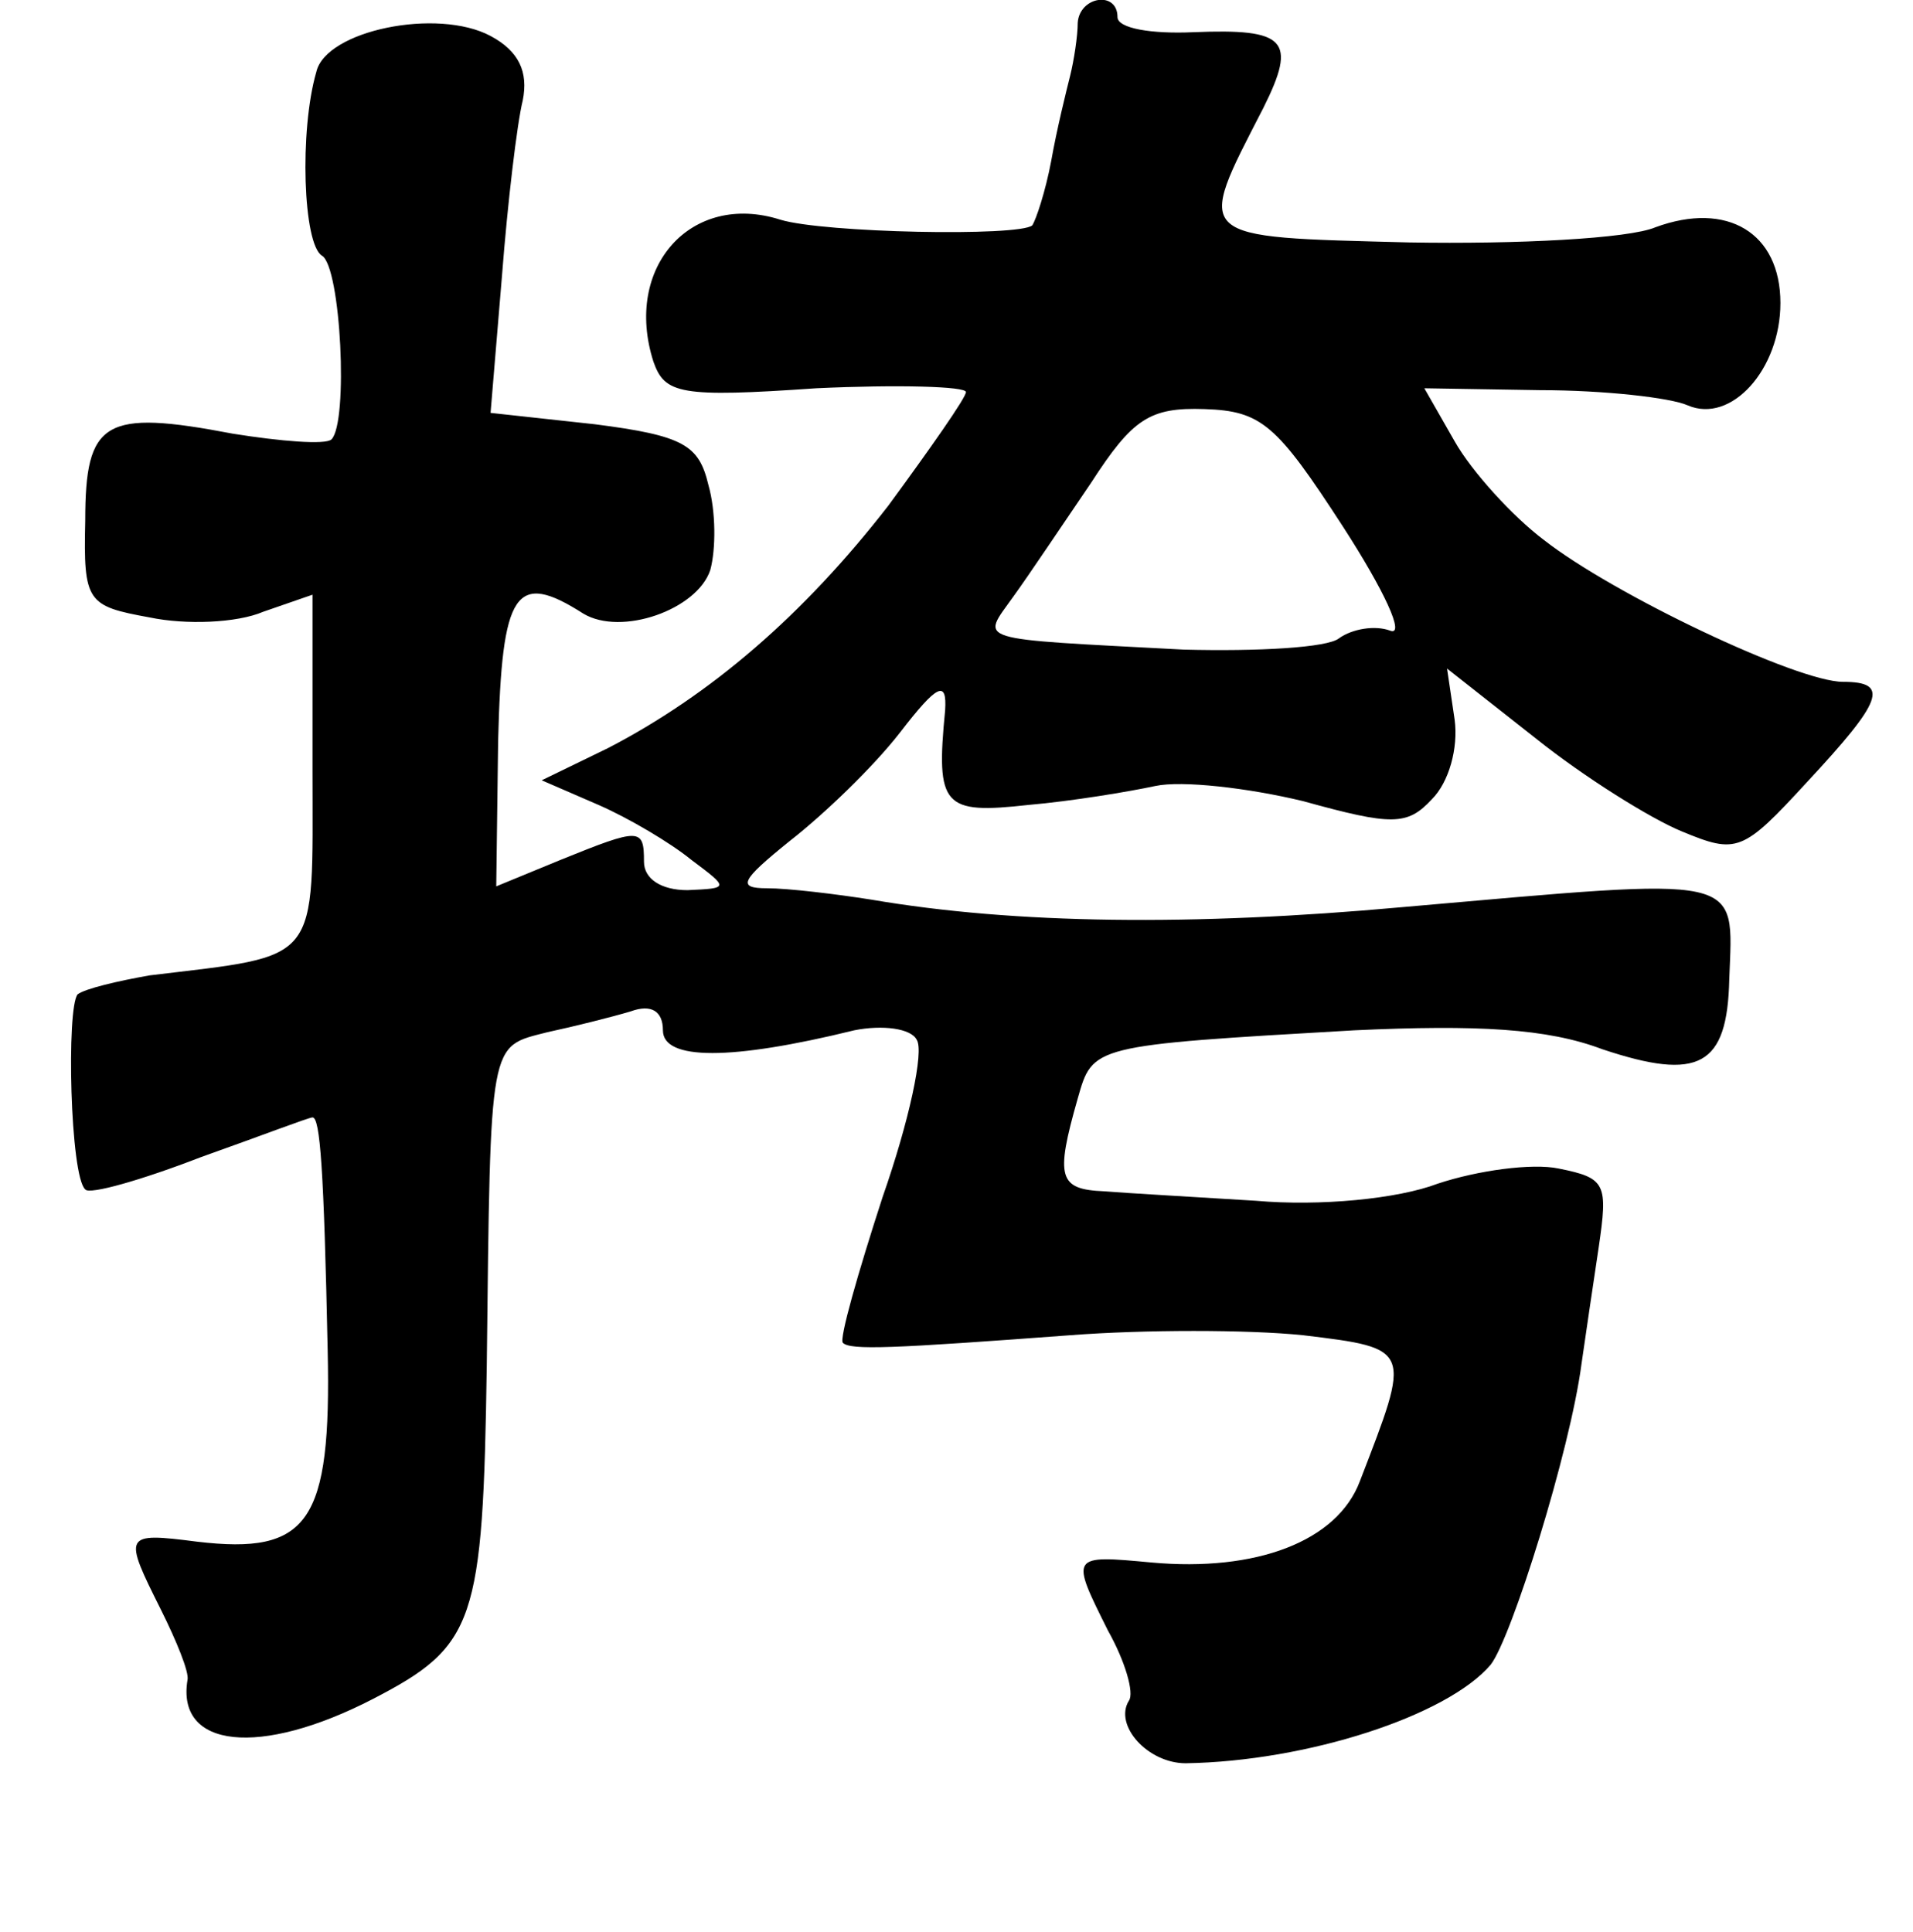 <?xml version="1.0" standalone="no"?>
<!DOCTYPE svg PUBLIC "-//W3C//DTD SVG 20010904//EN"
 "http://www.w3.org/TR/2001/REC-SVG-20010904/DTD/svg10.dtd">
<svg version="1.0" xmlns="http://www.w3.org/2000/svg"
 width="101pt" height="102pt" viewBox="0 0 101 102"
 preserveAspectRatio="xMidYMid meet">
<g transform="translate(0,102) scale(0.1,-0.1)"
fill="#000000" stroke="none">
<path d="M569 1008 c0 -7 -2 -20 -4 -28 -2 -8 -7 -28 -10 -45 -3 -16 -8 -31
-10 -34 -7 -6 -110 -4 -133 3 -47 15 -83 -25 -67 -75 6 -17 14 -19 86 -14 43
2 79 1 79 -2 0 -3 -19 -30 -41 -60 -45 -58 -94 -100 -148 -128 l-35 -17 30
-13 c16 -7 38 -20 49 -29 20 -15 20 -15 -2 -16 -14 0 -23 6 -23 15 0 18 -2 18
-44 1 l-34 -14 1 77 c2 79 9 90 45 67 20 -12 60 2 67 23 3 11 3 31 -1 45 -5
21 -13 26 -60 32 l-55 6 6 72 c3 39 8 81 11 93 3 15 -2 26 -17 34 -28 15 -87
3 -92 -19 -9 -31 -7 -91 3 -97 10 -6 14 -88 5 -97 -3 -3 -27 -1 -52 3 -68 13
-78 7 -78 -46 -1 -43 1 -45 34 -51 19 -4 46 -3 60 3 l26 9 0 -93 c0 -103 5
-97 -86 -108 -17 -3 -34 -7 -38 -10 -6 -7 -4 -96 4 -103 2 -3 30 5 61 17 31
11 57 21 59 21 4 0 6 -27 8 -123 2 -91 -10 -108 -69 -101 -39 5 -39 4 -19 -36
8 -16 15 -33 14 -37 -6 -36 38 -41 98 -10 54 28 58 40 60 176 2 174 1 168 32
176 14 3 34 8 44 11 11 4 17 0 17 -10 0 -16 36 -16 101 0 15 3 30 1 33 -5 4
-6 -4 -43 -18 -83 -13 -40 -23 -75 -21 -77 4 -4 26 -3 120 4 39 3 94 3 123 0
58 -7 57 -7 30 -77 -12 -32 -55 -48 -110 -43 -43 4 -43 4 -23 -36 9 -16 14
-33 11 -37 -8 -13 10 -33 30 -33 64 1 138 25 161 52 11 14 42 113 48 159 2 14
6 41 9 61 5 34 4 37 -21 42 -14 3 -43 -1 -64 -8 -21 -8 -62 -12 -96 -9 -32 2
-68 4 -80 5 -24 1 -26 7 -14 49 8 28 7 28 146 36 65 3 102 1 131 -10 51 -17
66 -9 67 37 2 56 10 54 -173 38 -110 -10 -204 -9 -280 4 -19 3 -44 6 -55 6
-16 0 -14 4 12 25 18 14 44 39 58 57 20 26 25 28 24 12 -5 -51 -1 -55 44 -50
23 2 53 7 67 10 14 3 49 -1 78 -8 47 -13 55 -13 68 1 9 9 14 27 12 42 l-4 27
47 -37 c25 -20 60 -42 77 -49 29 -12 32 -11 66 26 40 43 44 53 19 53 -24 0
-121 46 -158 75 -16 12 -38 36 -47 52 l-16 28 61 -1 c34 0 69 -4 78 -8 23 -10
49 19 49 54 0 37 -28 54 -66 40 -14 -6 -73 -9 -130 -8 -115 3 -113 1 -77 71
18 36 12 42 -37 40 -22 -1 -40 2 -40 8 0 14 -20 11 -21 -3z m140 -266 c22 -34
33 -58 25 -55 -8 3 -20 1 -27 -4 -6 -5 -43 -7 -82 -6 -113 6 -107 4 -90 28 8
11 26 38 41 60 22 34 31 40 60 39 30 -1 38 -8 73 -62z"/>
</g>
</svg>
